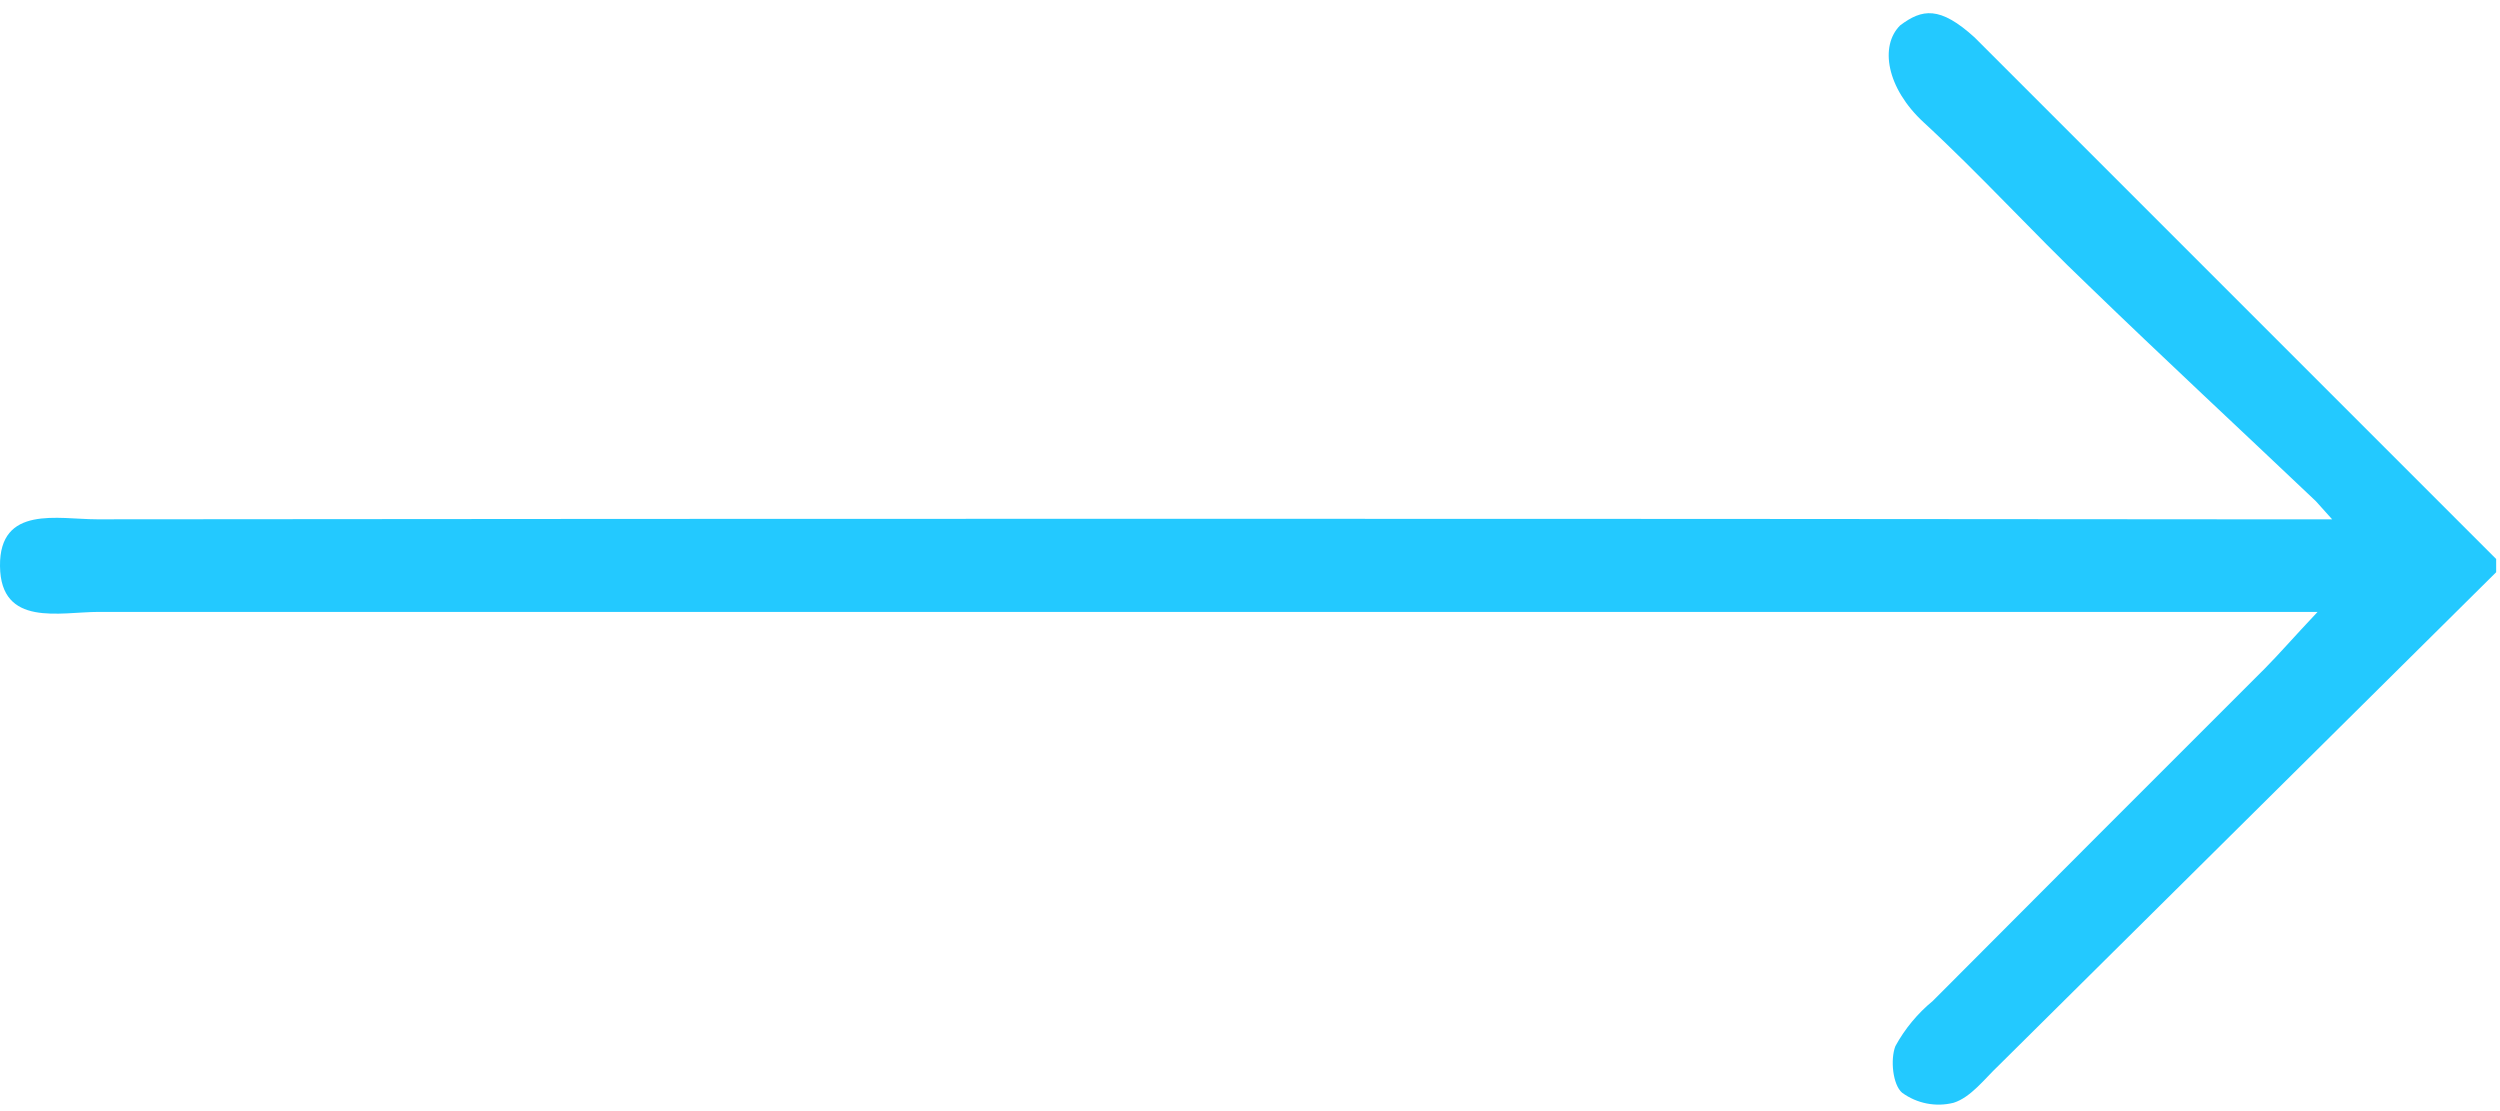 <?xml version="1.0" encoding="UTF-8"?>
<svg width="189px" height="84px" viewBox="0 0 189 84" version="1.1" xmlns="http://www.w3.org/2000/svg" xmlns:xlink="http://www.w3.org/1999/xlink">
    <!-- Generator: Sketch 48 (47235) - http://www.bohemiancoding.com/sketch -->
    <title>Artboard</title>
    <desc>Created with Sketch.</desc>
    <defs></defs>
    <g id="Page-1" stroke="none" stroke-width="1" fill="none" fill-rule="evenodd">
        <g id="Artboard" fill="#23C9FF" fill-rule="nonzero">
            <g id="arrow-right-dark">
                <path d="M188.71,43.26 C176.17,55.687 163.633,68.117 151.1,80.55 C150.04,81.55 149,82.96 147.69,83.37 C146.345,83.707 144.92,83.428 143.8,82.61 C143.09,82.01 142.9,80.1 143.29,79.09 C144.006,77.779 144.967,76.618 146.12,75.67 C154.473,67.283 162.837,58.91 171.21,50.55 C172.33,49.42 173.37,48.21 175.21,46.26 L168.99,46.26 C115.137,46.26 61.293,46.26 7.46,46.26 C4.54,46.26 0.05,47.44 -4.8709951e-15,42.8 C-0.05,38.16 4.4,39.26 7.35,39.26 C61.19,39.207 115.023,39.207 168.85,39.26 L174.16,39.26 L176.31,39.26 L175.08,37.89 C169.34,32.44 163.54,27.06 157.87,21.57 C153.67,17.57 149.72,13.21 145.44,9.26 C142.6,6.64 142.1,3.46 143.65,1.92 C145.31,0.67 146.65,0.44 149.28,2.83 L188.71,42.26 L188.71,43.26 Z" id="Shape"></path>
            </g>
        </g>
    </g>
</svg>